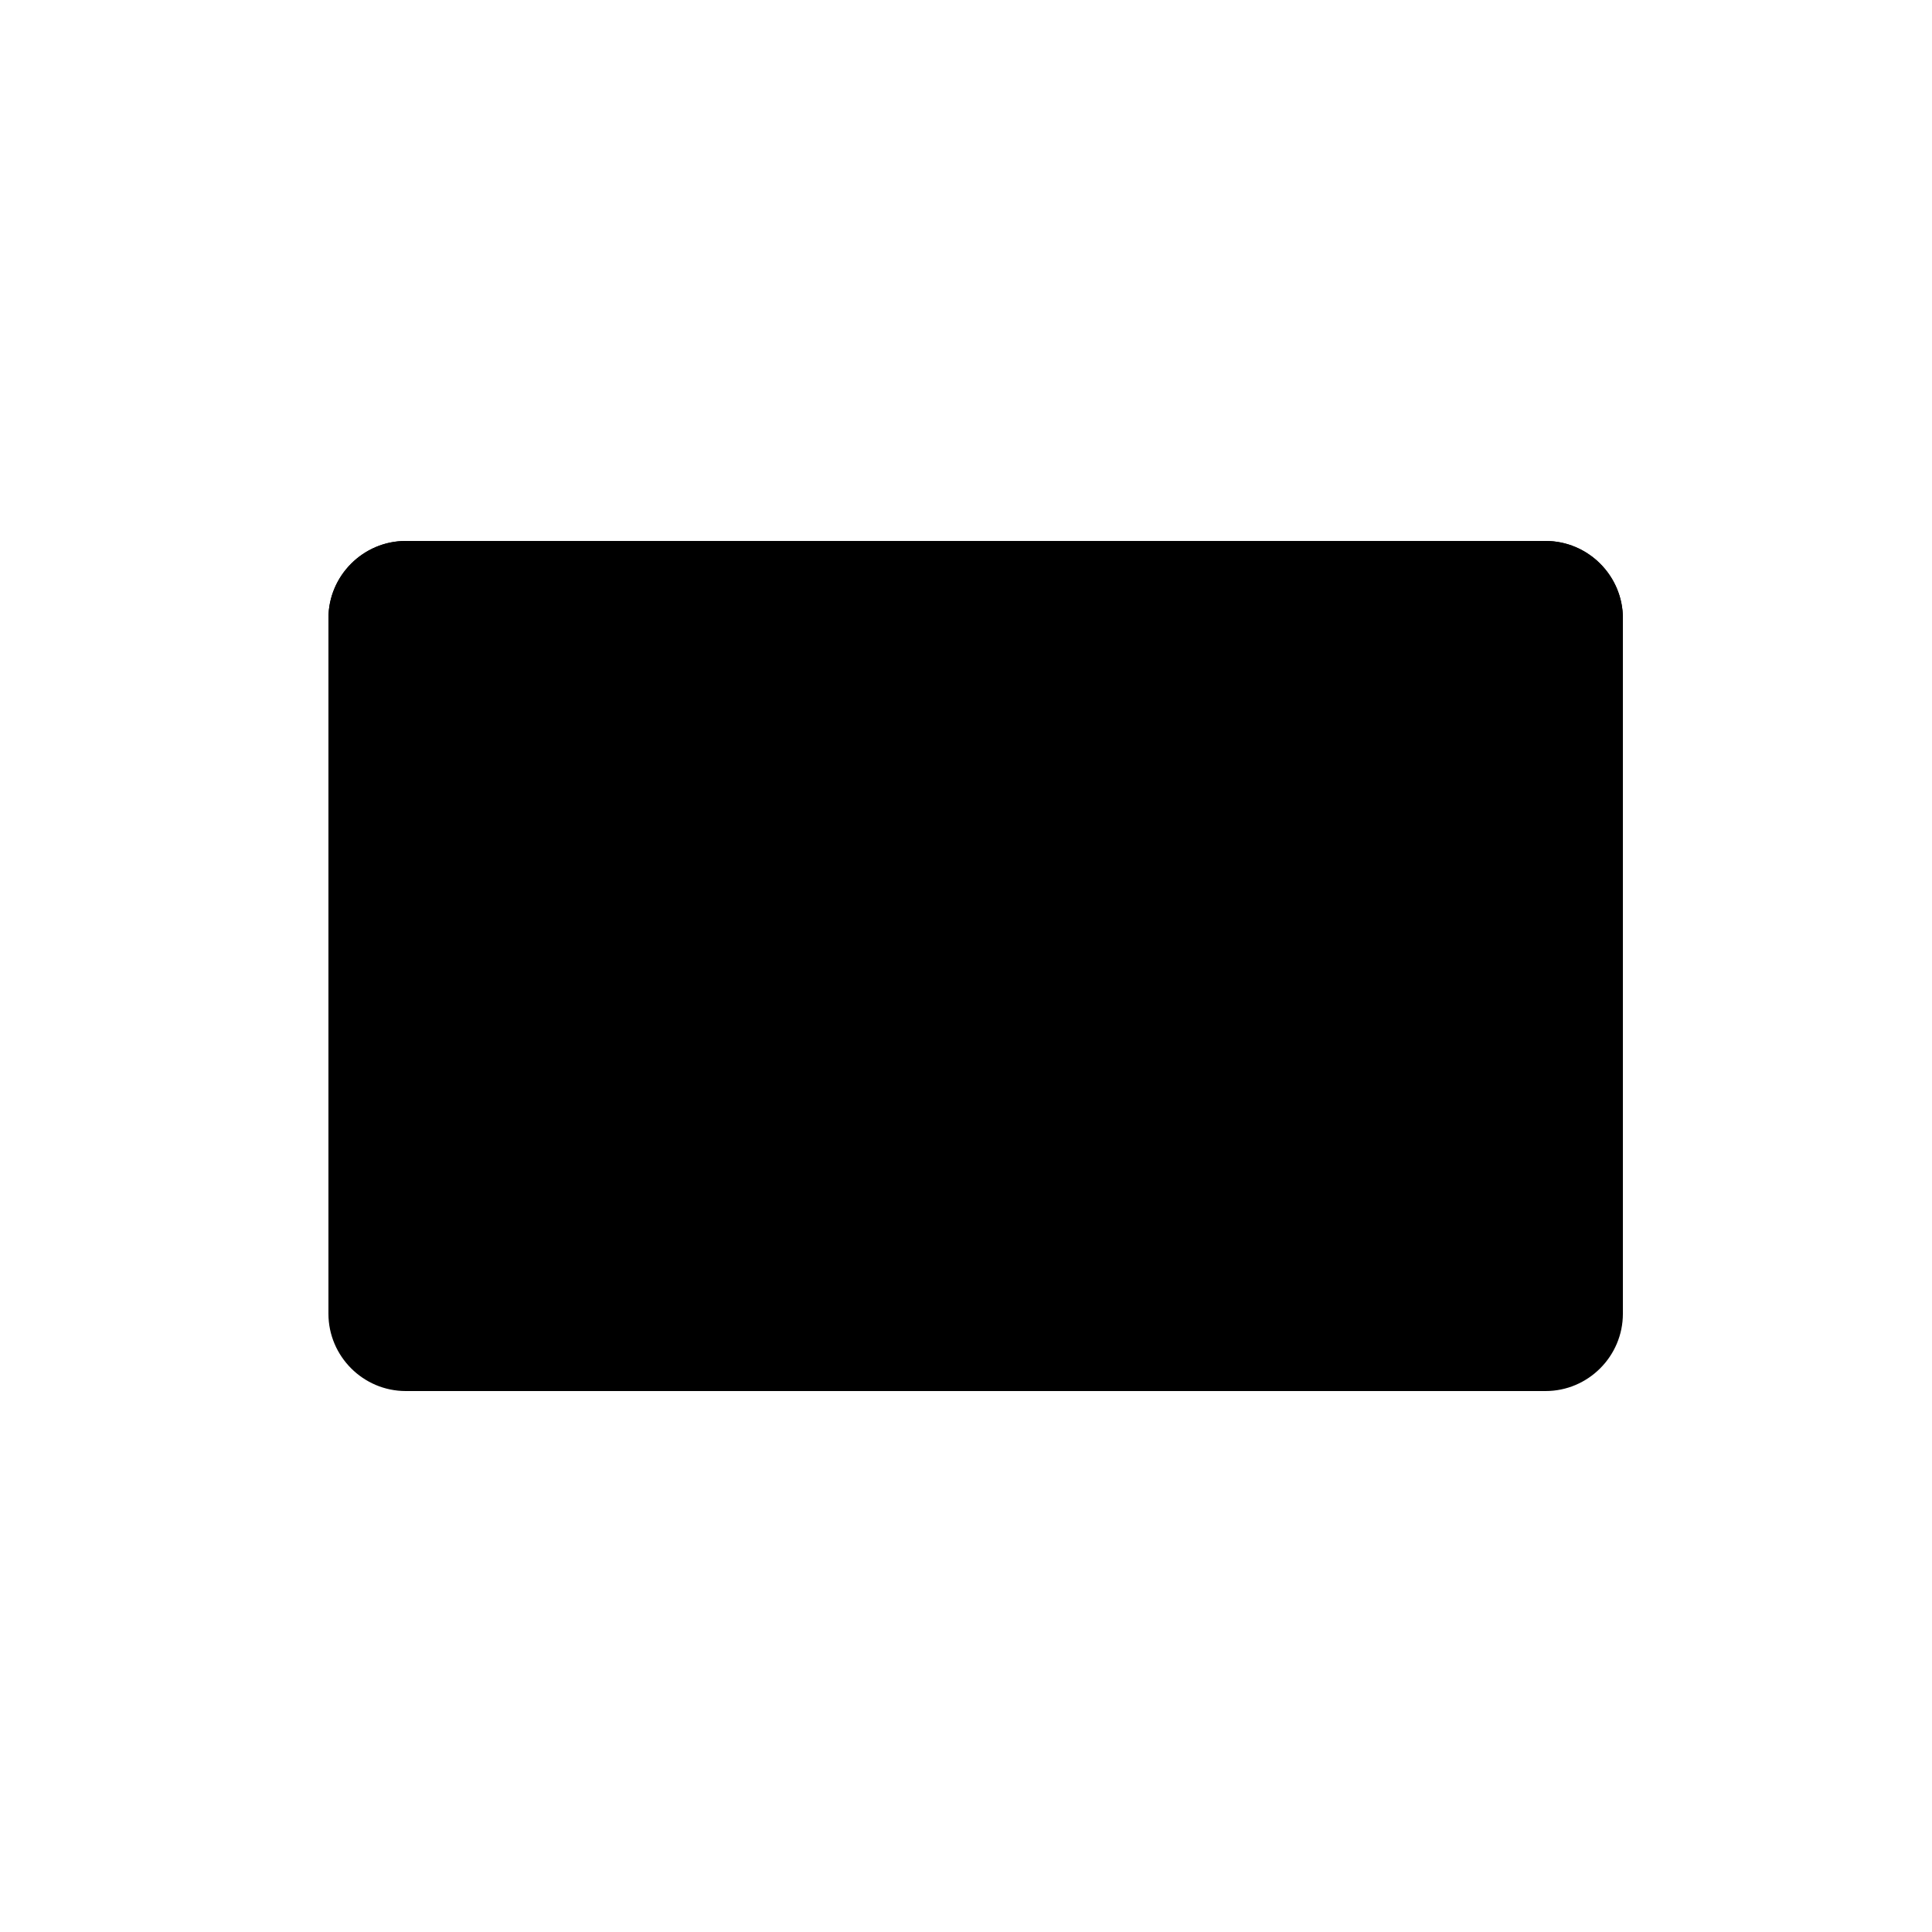 <svg id="icon-papiers" viewBox="0 0 1024 1024" width="100%" height="100%" role="img">
    <title>papiers</title>
    <path class="color-11" d="M819.2 286.72h-604.16c-22.528 0-40.96 18.432-40.96 40.96v368.64c0 22.528 18.432 40.96 40.96 40.96h604.16c22.528 0 40.96-18.432 40.96-40.96v-368.64c0-22.528-18.432-40.96-40.96-40.96z"></path>
    <path class="color-27" d="M819.2 286.72h-604.16c-22.528 0-40.96 18.432-40.96 40.96v51.2h686.080v-51.2c0-22.528-18.432-40.96-40.96-40.96z"></path>
    <path class="color-22" d="M380.928 495.616c0 36.195-26.132 65.536-58.368 65.536s-58.368-29.341-58.368-65.536c0-36.195 26.132-65.536 58.368-65.536s58.368 29.341 58.368 65.536z"></path>
    <path class="color-22" d="M322.56 561.152c-59.392 0-107.52 67.584-107.52 112.64 0 2.048 53.248 2.048 112.64 2.048s102.4-1.024 102.4-2.048c0-45.056-48.128-112.64-107.52-112.64z"></path>
    <path class="color-22" d="M491.52 450.56h286.72v20.48h-286.72v-20.48z"></path>
    <path class="color-22" d="M491.52 501.76h184.32v20.48h-184.32v-20.48z"></path>
    <path class="color-22" d="M491.52 604.16h92.16v20.48h-92.16v-20.48z"></path>
    <path class="color-22" d="M491.52 552.96h225.28v20.48h-225.28v-20.48z"></path>
</svg>
